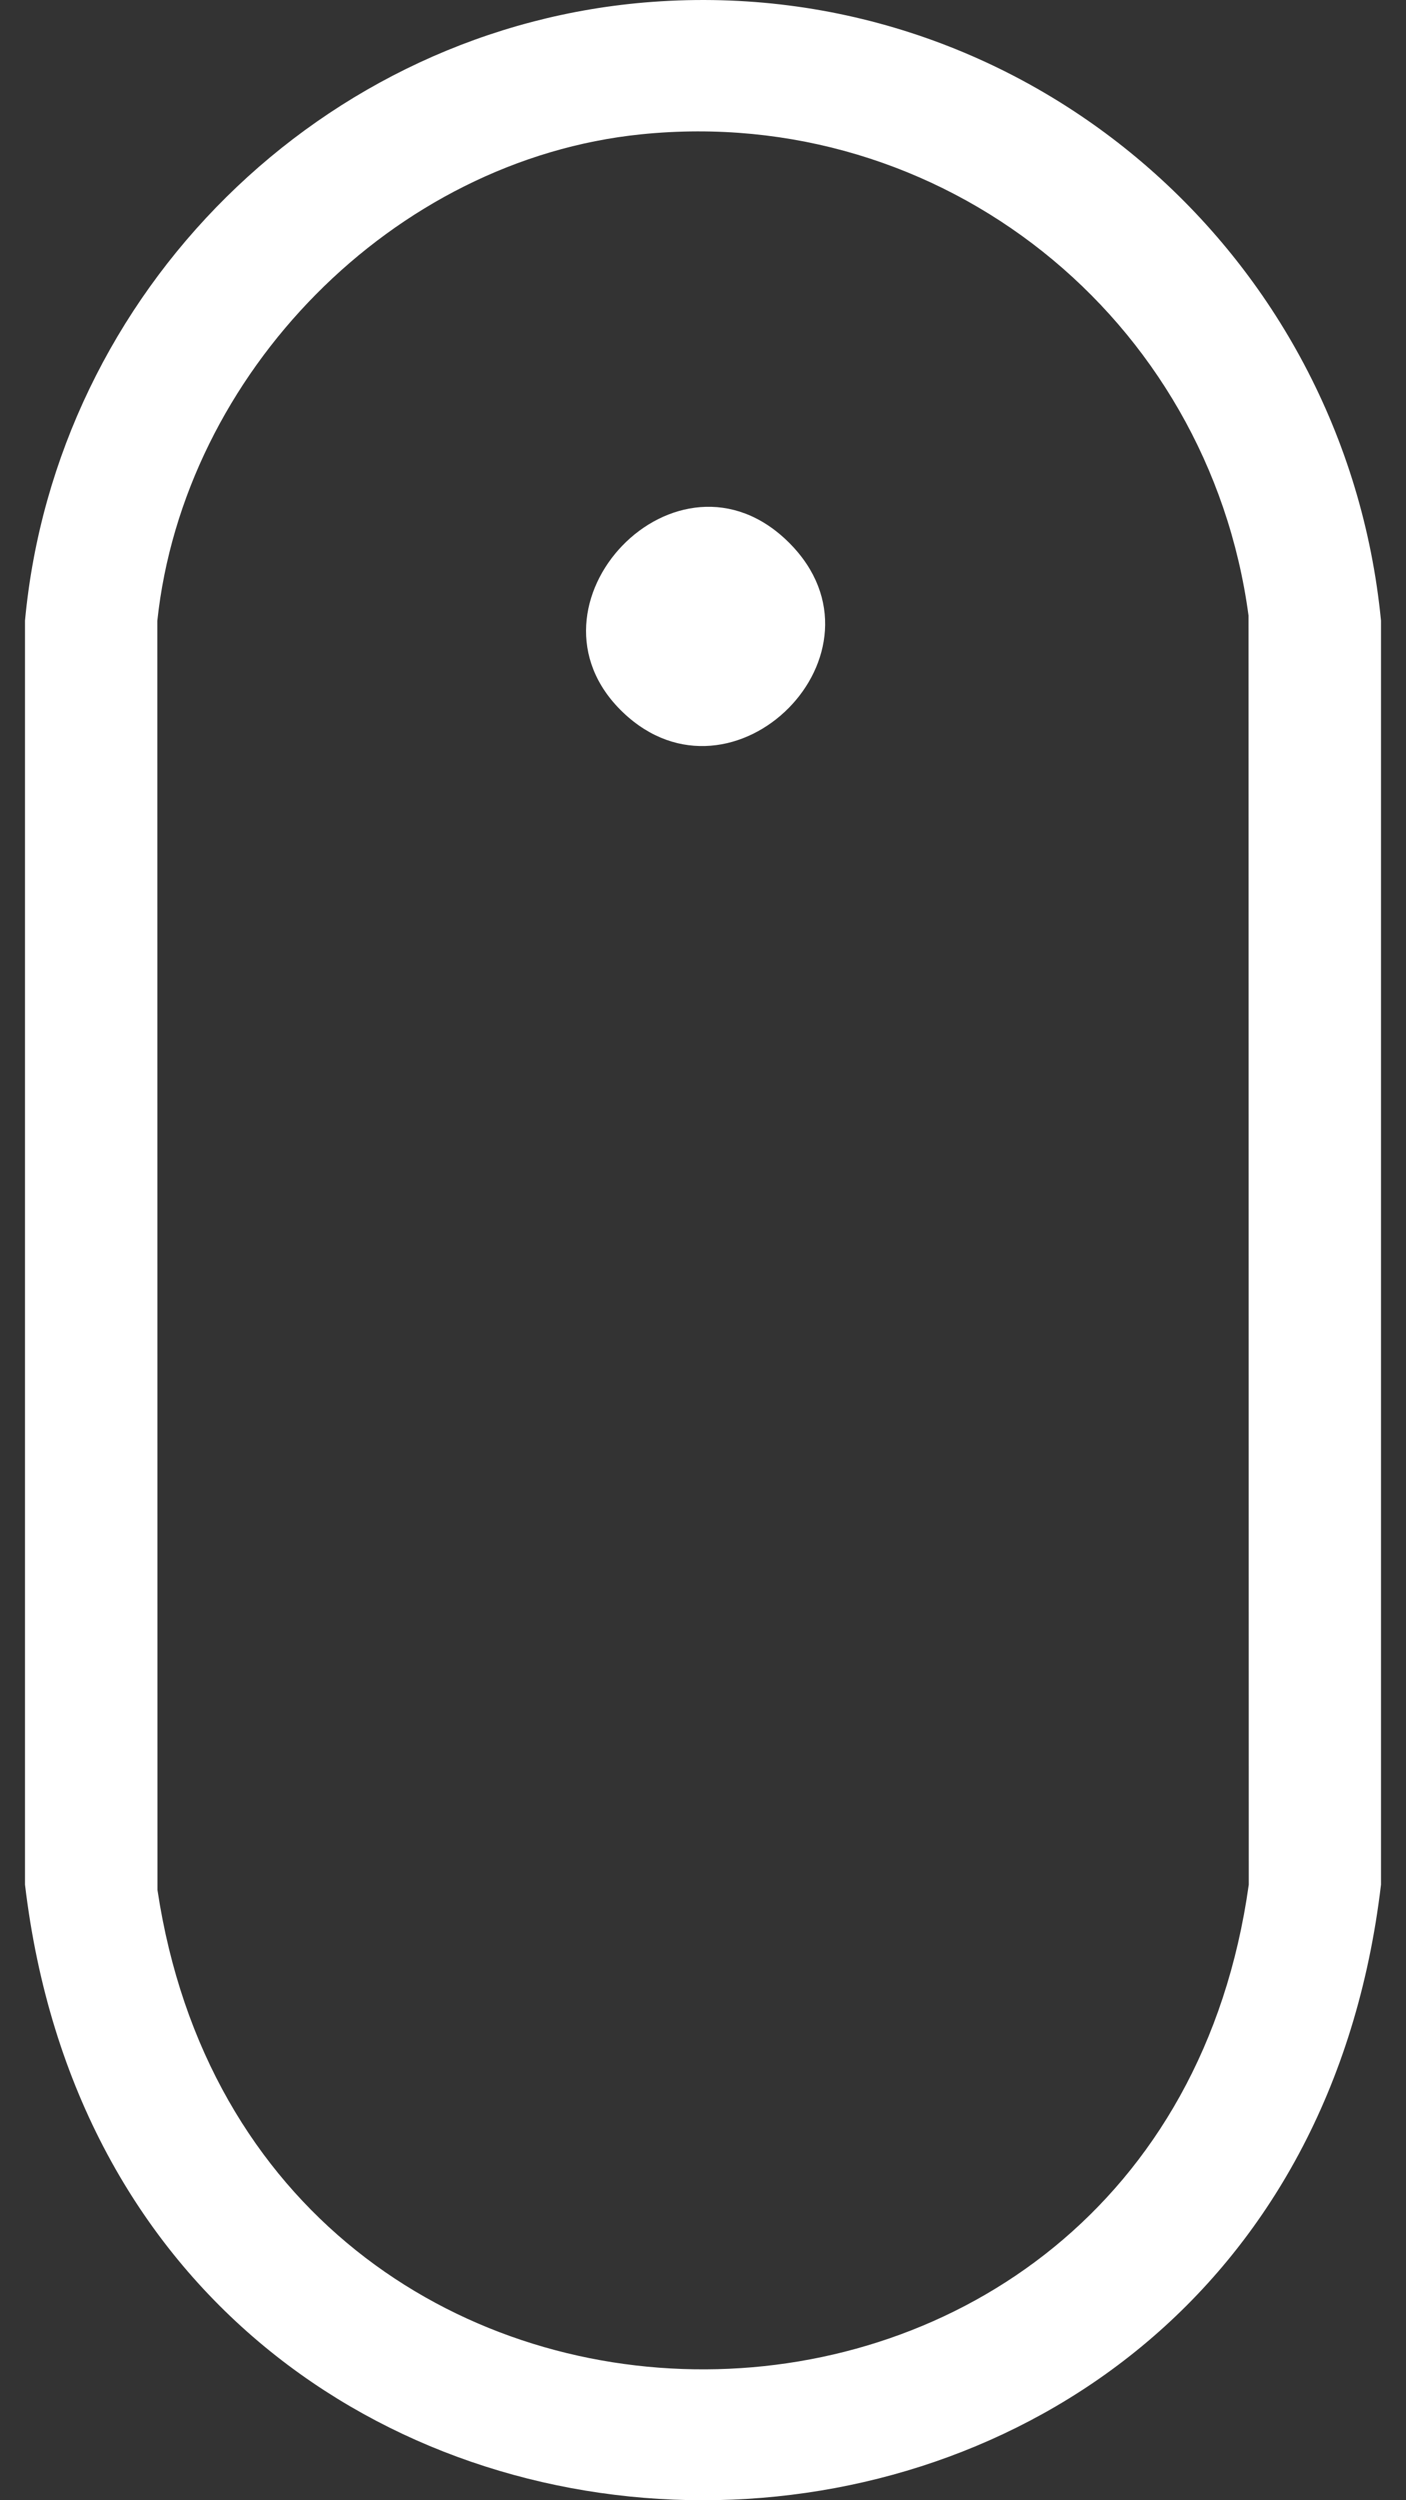 <svg width="18" height="32" viewBox="0 0 18 32" fill="none" xmlns="http://www.w3.org/2000/svg">
<rect x="0" y="0" width="18" height="32" fill="#333333" stroke="none"/>
<path d="M8.351 0.024C13.109 -0.327 17.219 3.223 17.68 7.944V24.12C16.438 34.624 1.565 34.629 0.32 24.12V7.944C0.711 3.734 4.127 0.335 8.351 0.024ZM8.209 1.719C5.029 2.042 2.352 4.781 2.014 7.946L2.016 24.19C3.256 32.407 14.835 32.355 15.987 24.122L15.984 7.878C15.472 4.062 12.062 1.327 8.209 1.719Z" fill="white"/>
<path d="M10.104 6.948C11.506 8.352 9.385 10.466 7.974 9.116C6.55 7.752 8.672 5.515 10.104 6.948Z" fill="white"/>
</svg>
